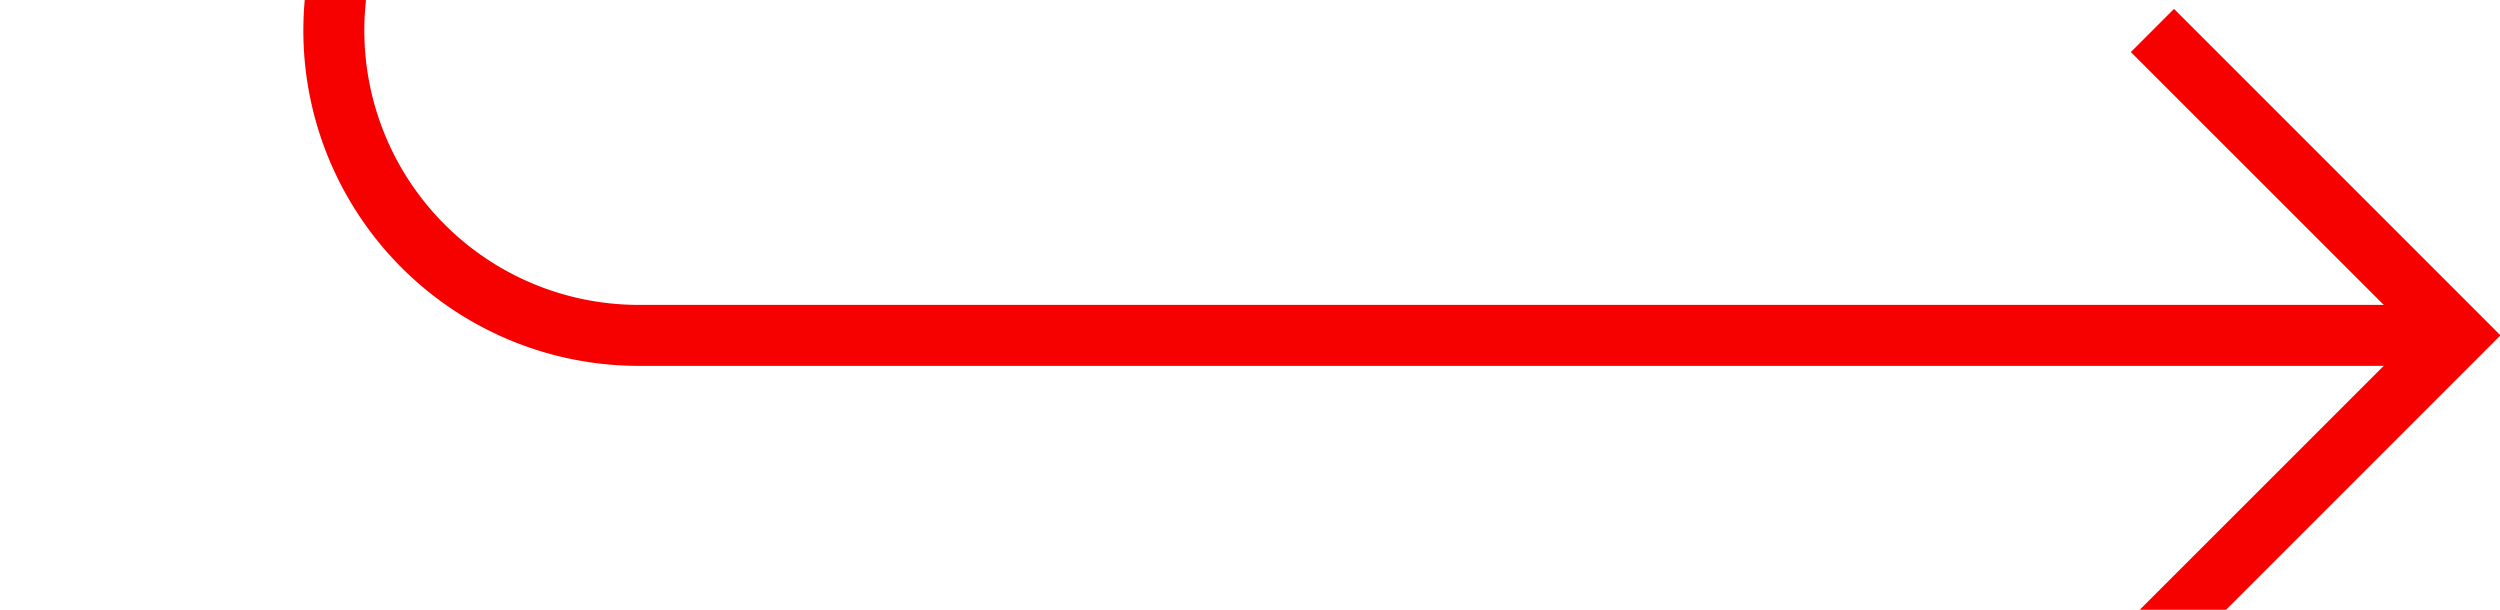 ﻿<?xml version="1.0" encoding="utf-8"?>
<svg version="1.1" xmlns:xlink="http://www.w3.org/1999/xlink" width="41px" height="10px" preserveAspectRatio="xMinYMid meet" viewBox="405 1580  41 8" xmlns="http://www.w3.org/2000/svg">
  <path d="M 376 488.5  L 405 488.5  A 5 5 0 0 1 410.5 493.5 L 410.5 1579  A 5 5 0 0 0 415.5 1584.5 L 445 1584.5  " stroke-width="1" stroke="#f70000" fill="none" />
  <path d="M 439.946 1579.854  L 444.593 1584.5  L 439.946 1589.146  L 440.654 1589.854  L 445.654 1584.854  L 446.007 1584.5  L 445.654 1584.146  L 440.654 1579.146  L 439.946 1579.854  Z " fill-rule="nonzero" fill="#f70000" stroke="none" />
</svg>